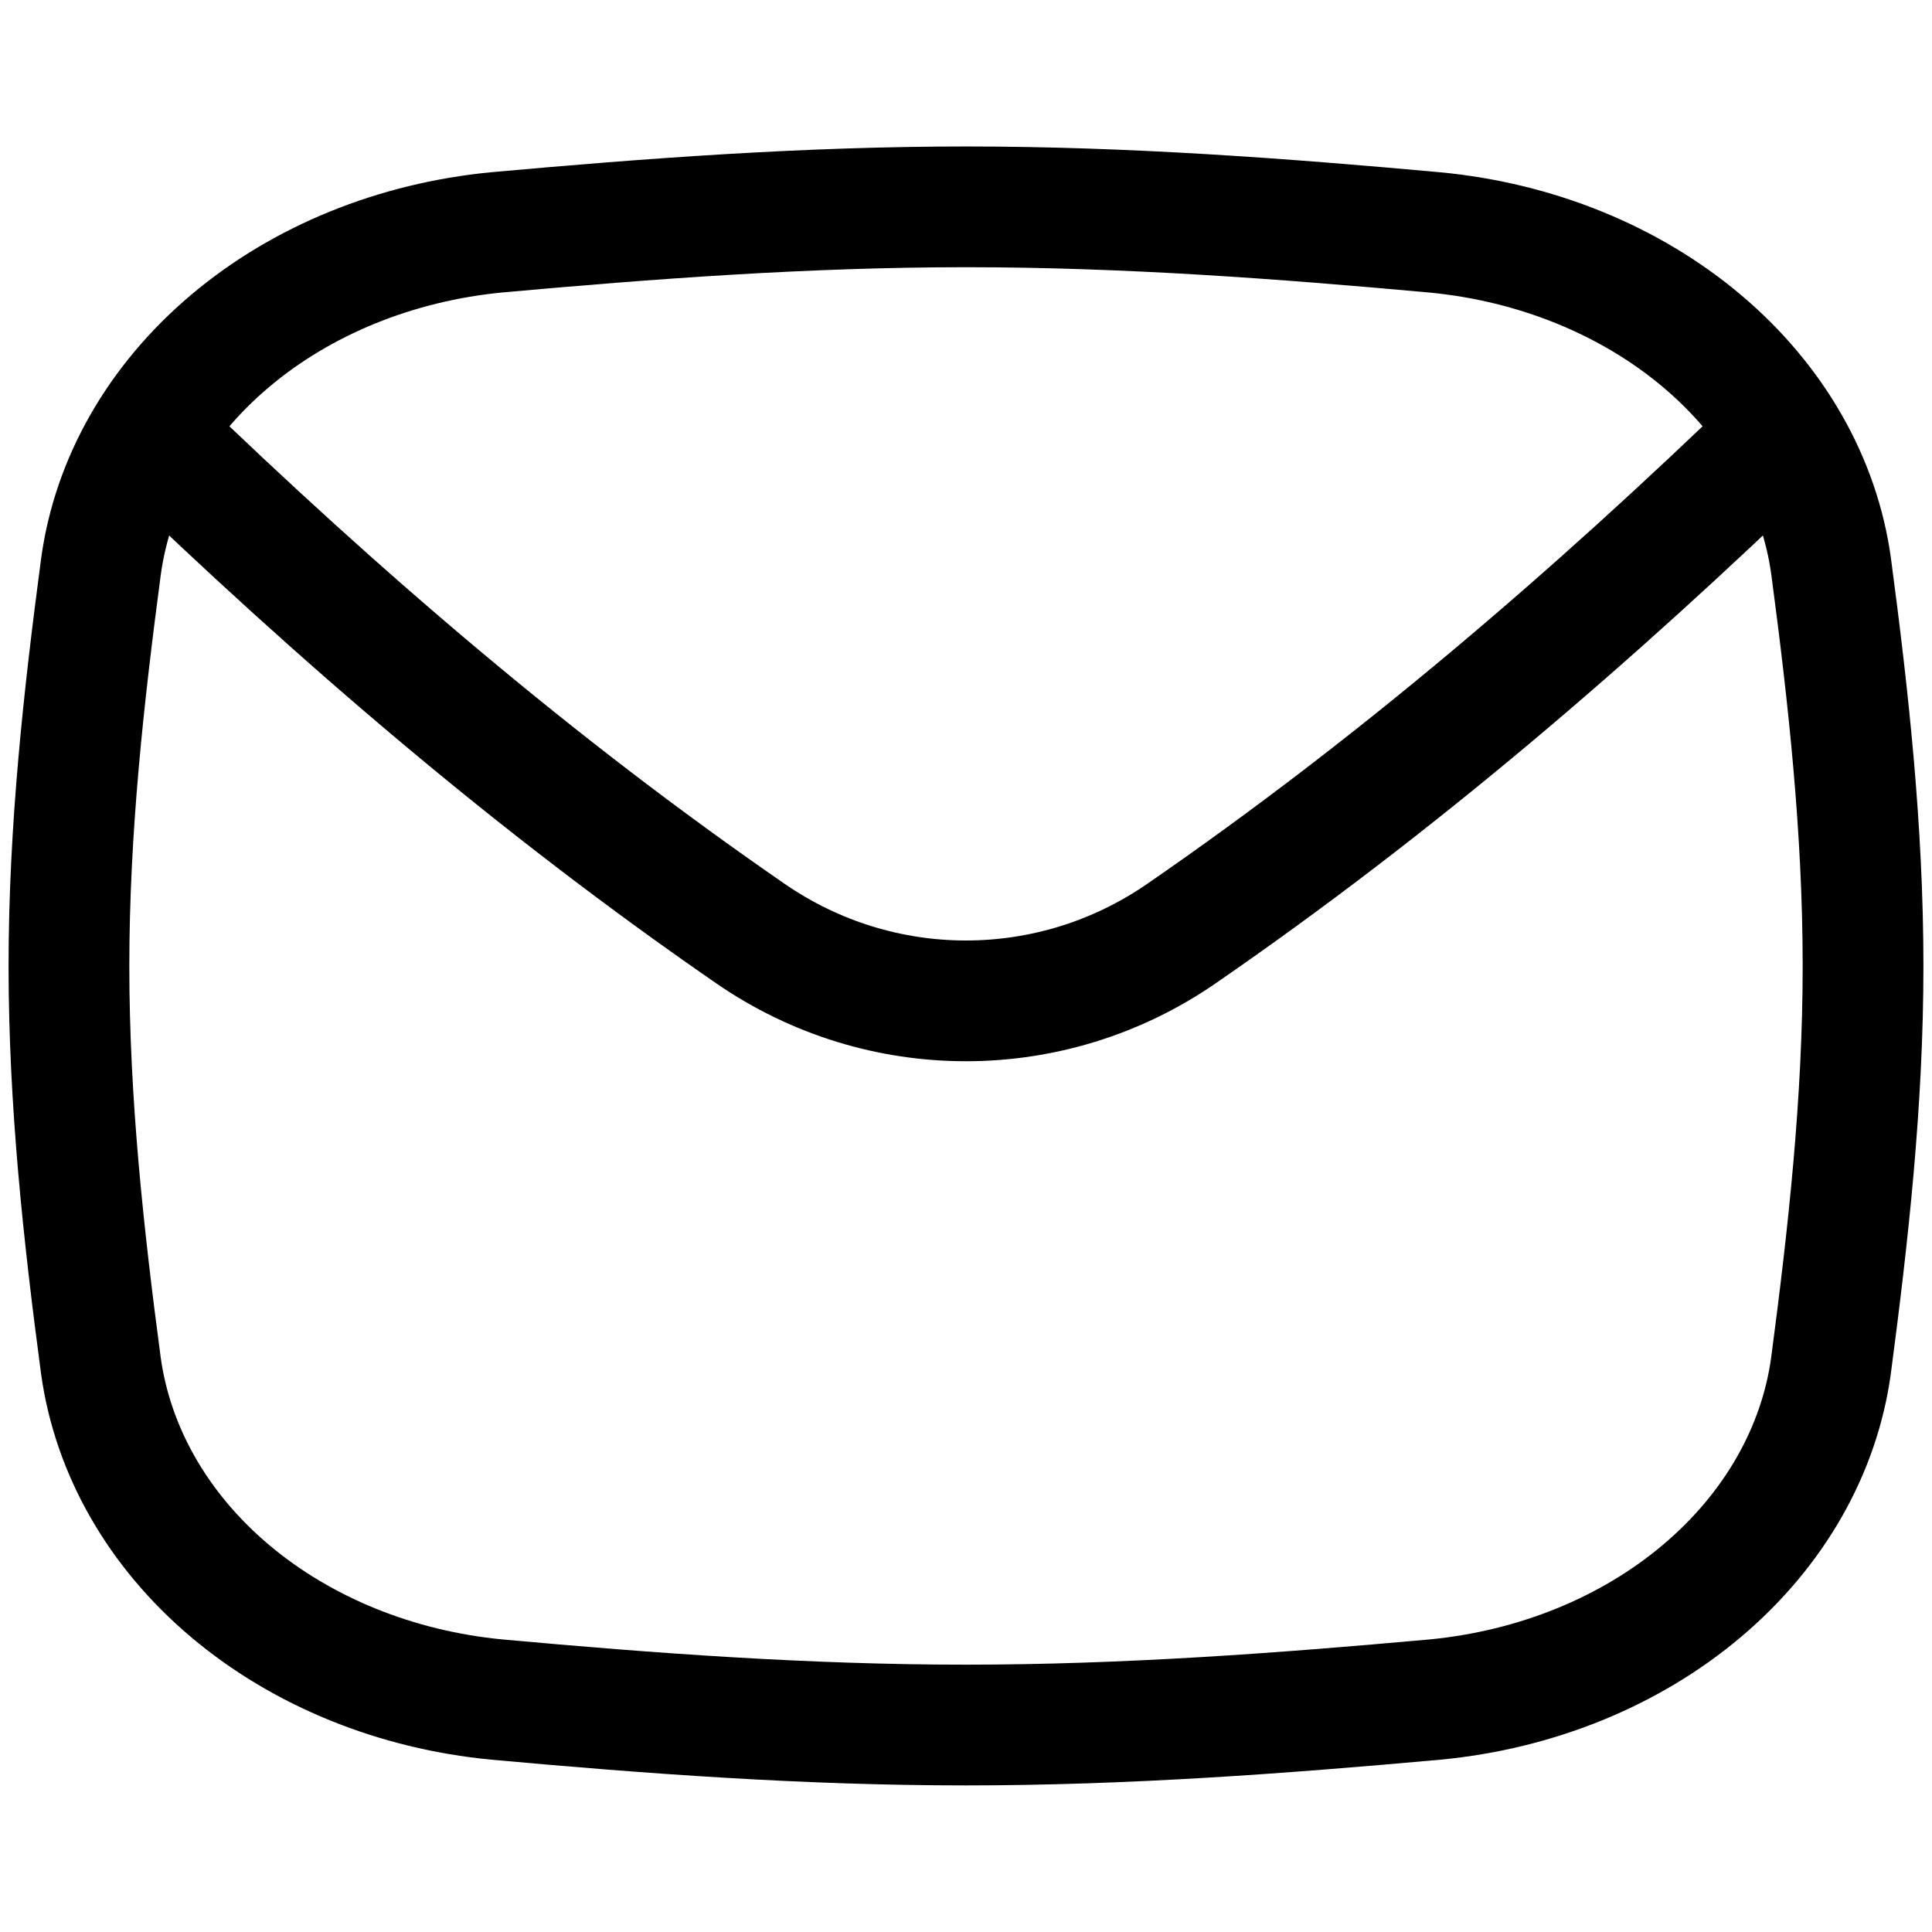 <svg xmlns="http://www.w3.org/2000/svg" fill="none" viewBox="0 0 16 16"><path stroke="currentColor" stroke-linecap="round" stroke-linejoin="round" d="M1.25 3.6C2.809 5.107 4.433 6.503 6.217 7.733c1.075 0.741 2.49 0.741 3.565 -0C11.567 6.503 13.191 5.107 14.75 3.6" stroke-width="1"/><path stroke="currentColor" stroke-linecap="round" stroke-linejoin="round" d="M4.116 1.924c-0.836 0.08 -1.616 0.397 -2.211 0.9 -0.596 0.503 -0.973 1.162 -1.069 1.869C0.693 5.77 0.571 6.873 0.571 8c0 1.127 0.121 2.231 0.264 3.306 0.097 0.707 0.473 1.366 1.069 1.869 0.596 0.503 1.375 0.82 2.211 0.9 1.263 0.115 2.561 0.211 3.884 0.211 1.323 0 2.621 -0.097 3.885 -0.211 0.836 -0.08 1.616 -0.397 2.211 -0.9 0.596 -0.503 0.973 -1.162 1.069 -1.869C15.306 10.23 15.429 9.127 15.429 8c0 -1.127 -0.121 -2.231 -0.264 -3.306 -0.096 -0.707 -0.473 -1.366 -1.069 -1.869 -0.596 -0.503 -1.375 -0.82 -2.211 -0.9C10.622 1.81 9.324 1.713 8 1.713s-2.621 0.097 -3.884 0.211Z" stroke-width="1"/></svg>